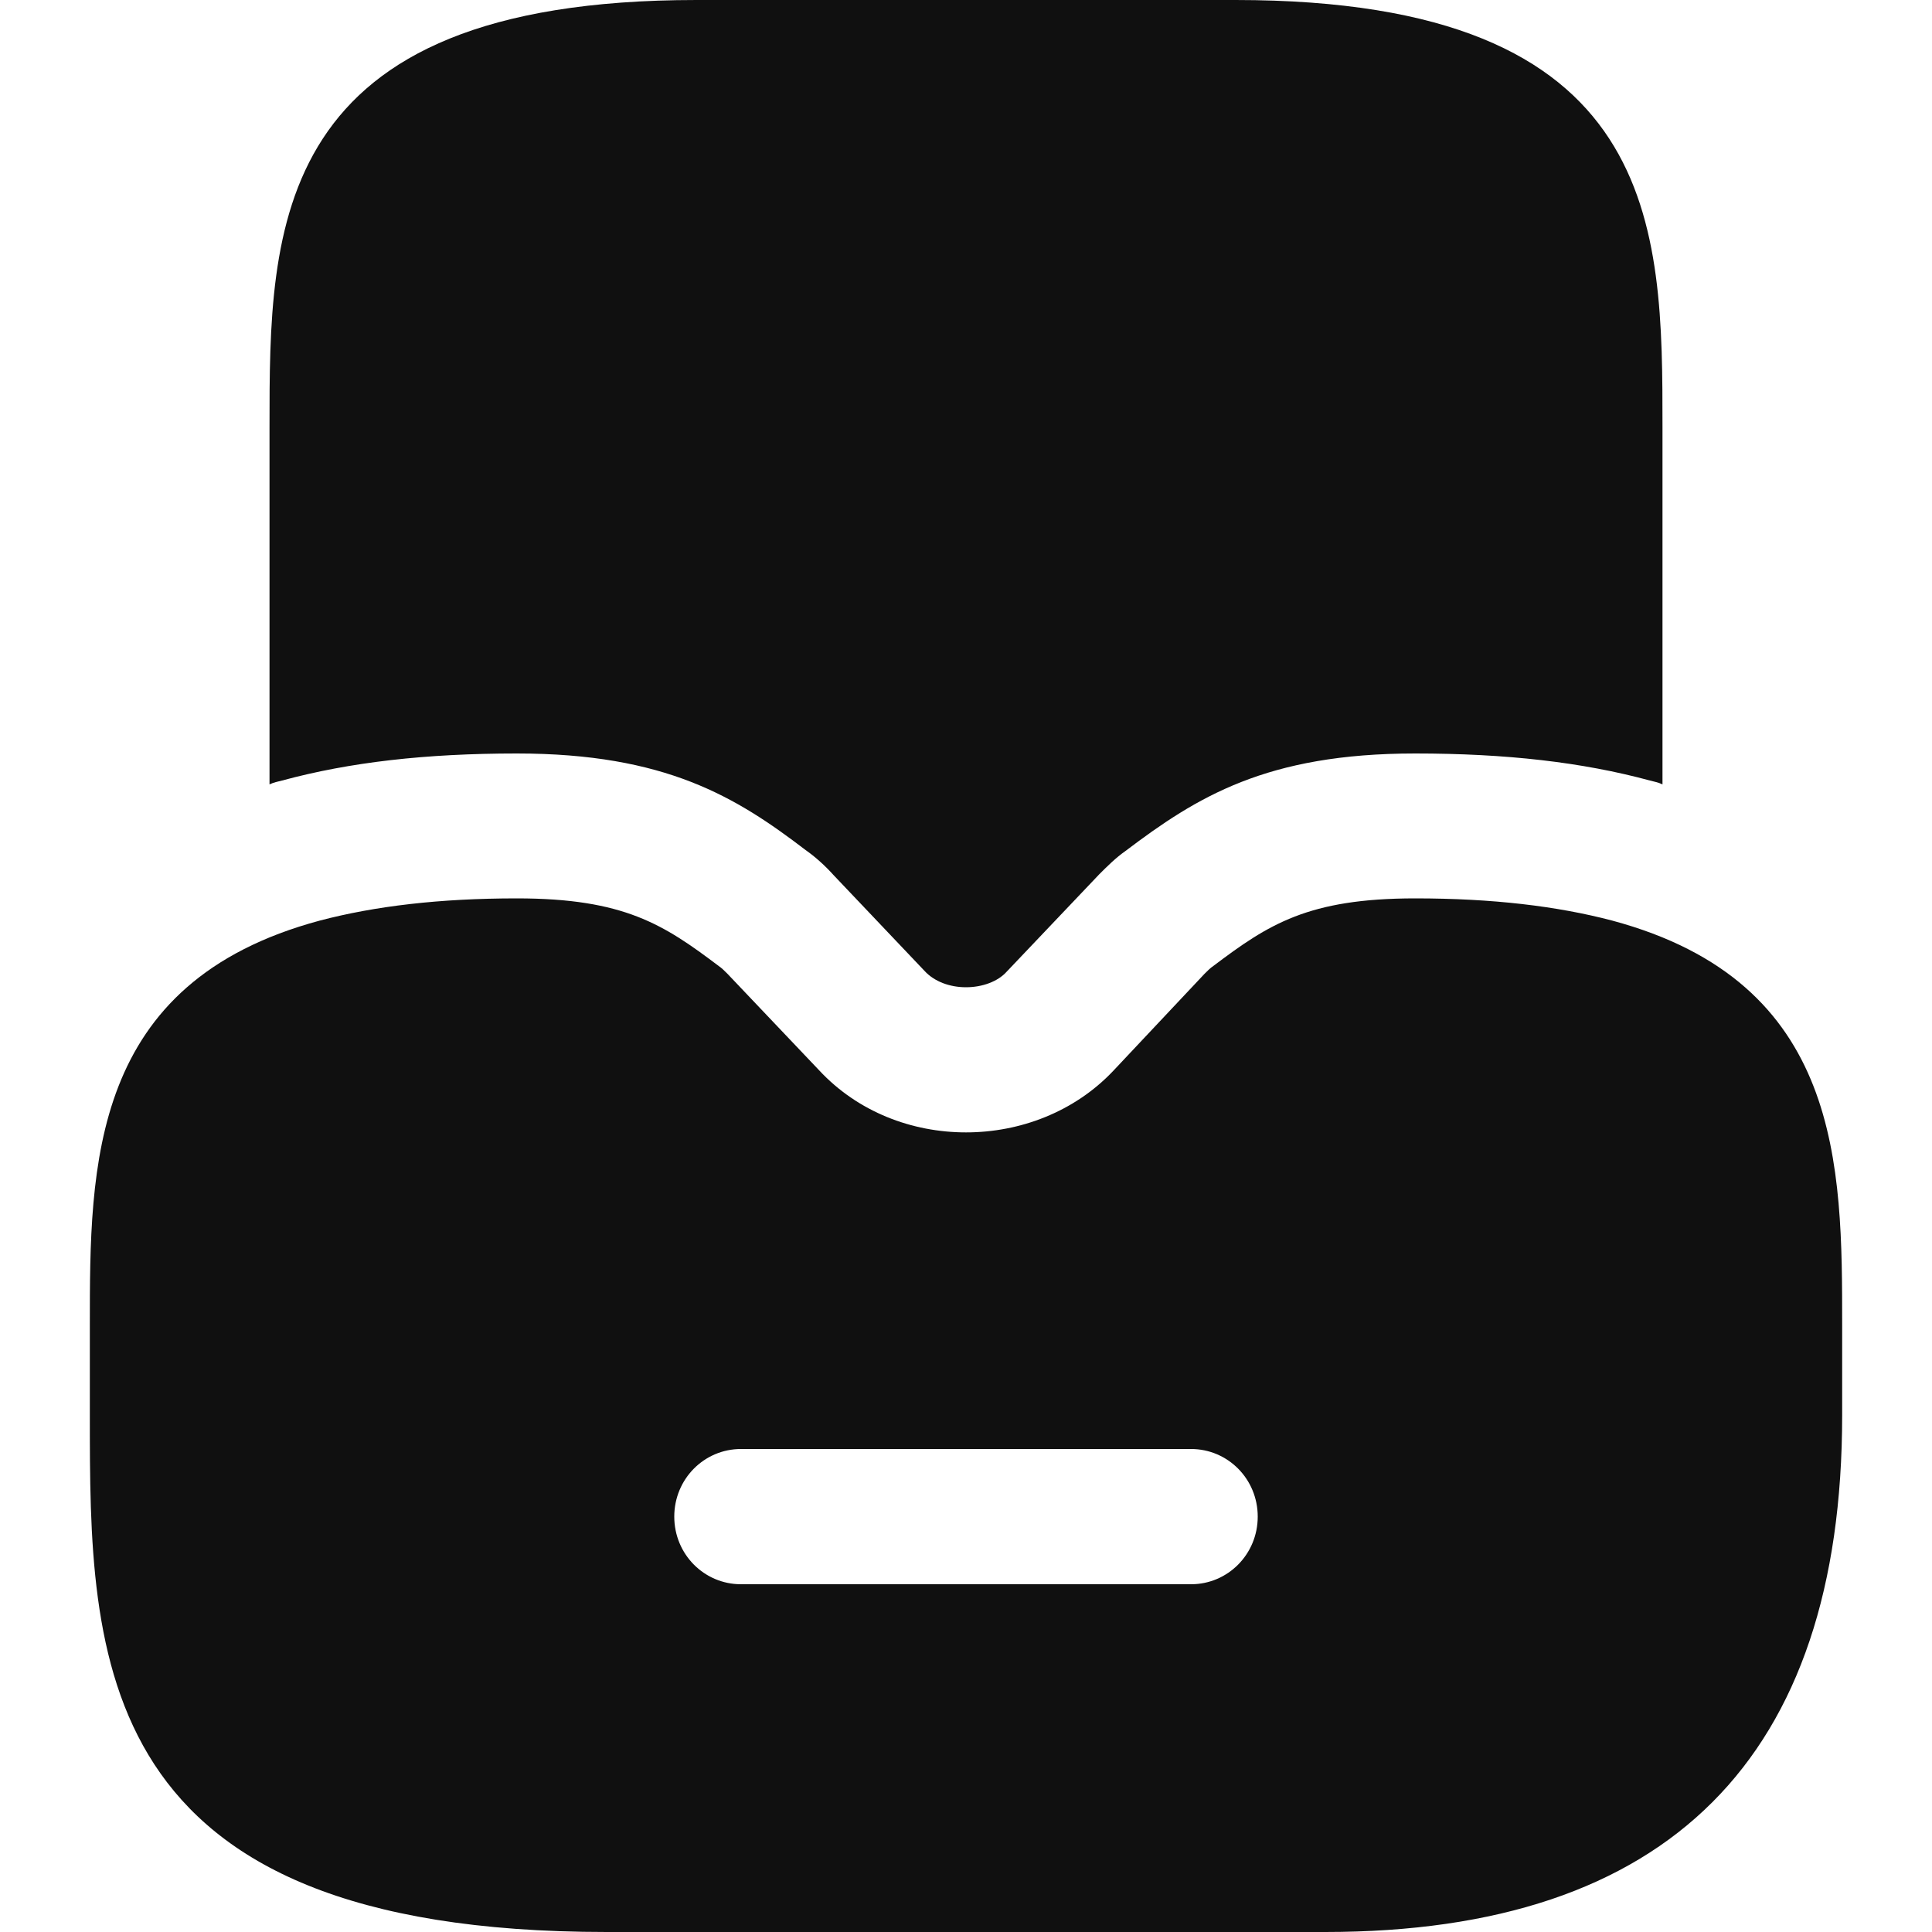 <svg width="20" height="20" viewBox="0 0 20 20" fill="none" xmlns="http://www.w3.org/2000/svg">
<path d="M16.69 9.53C16.12 9.38 15.45 9.3 14.65 9.3C13.54 9.3 13.13 9.57 12.56 10C12.53 10.02 12.5 10.05 12.47 10.08L11.52 11.09C10.72 11.93 9.28 11.94 8.48 11.08L7.53 10.08C7.5 10.05 7.47 10.02 7.44 10C6.87 9.57 6.46 9.3 5.35 9.3C4.55 9.3 3.88 9.38 3.31 9.53C0.93 10.17 0.93 12.06 0.93 13.72V14.65C0.93 17.16 0.93 20 6.28 20H13.72C17.27 20 19.07 18.2 19.07 14.65V13.72C19.07 12.06 19.07 10.17 16.69 9.53ZM12.33 16.4H7.67C7.29 16.4 6.98 16.09 6.98 15.7C6.98 15.31 7.29 15 7.67 15H12.33C12.71 15 13.02 15.31 13.02 15.7C13.02 16.09 12.71 16.4 12.33 16.4Z" fill="#101010"/>
<path d="M17.21 4.42V8.12C17.17 8.1 17.12 8.09 17.08 8.08C16.38 7.89 15.59 7.8 14.65 7.8C13.11 7.8 12.39 8.25 11.65 8.81C11.55 8.88 11.46 8.97 11.38 9.05L10.42 10.06C10.33 10.16 10.17 10.22 10 10.22C9.83 10.22 9.67 10.16 9.57 10.05L8.63 9.06C8.54 8.96 8.44 8.87 8.34 8.8C7.62 8.25 6.89 7.8 5.35 7.8C4.41 7.8 3.62 7.89 2.92 8.08C2.88 8.09 2.83 8.1 2.79 8.12V4.42C2.79 2.35 2.79 0 7.21 0H12.79C17.21 0 17.21 2.35 17.21 4.42Z" fill="#101010"/>
</svg>
